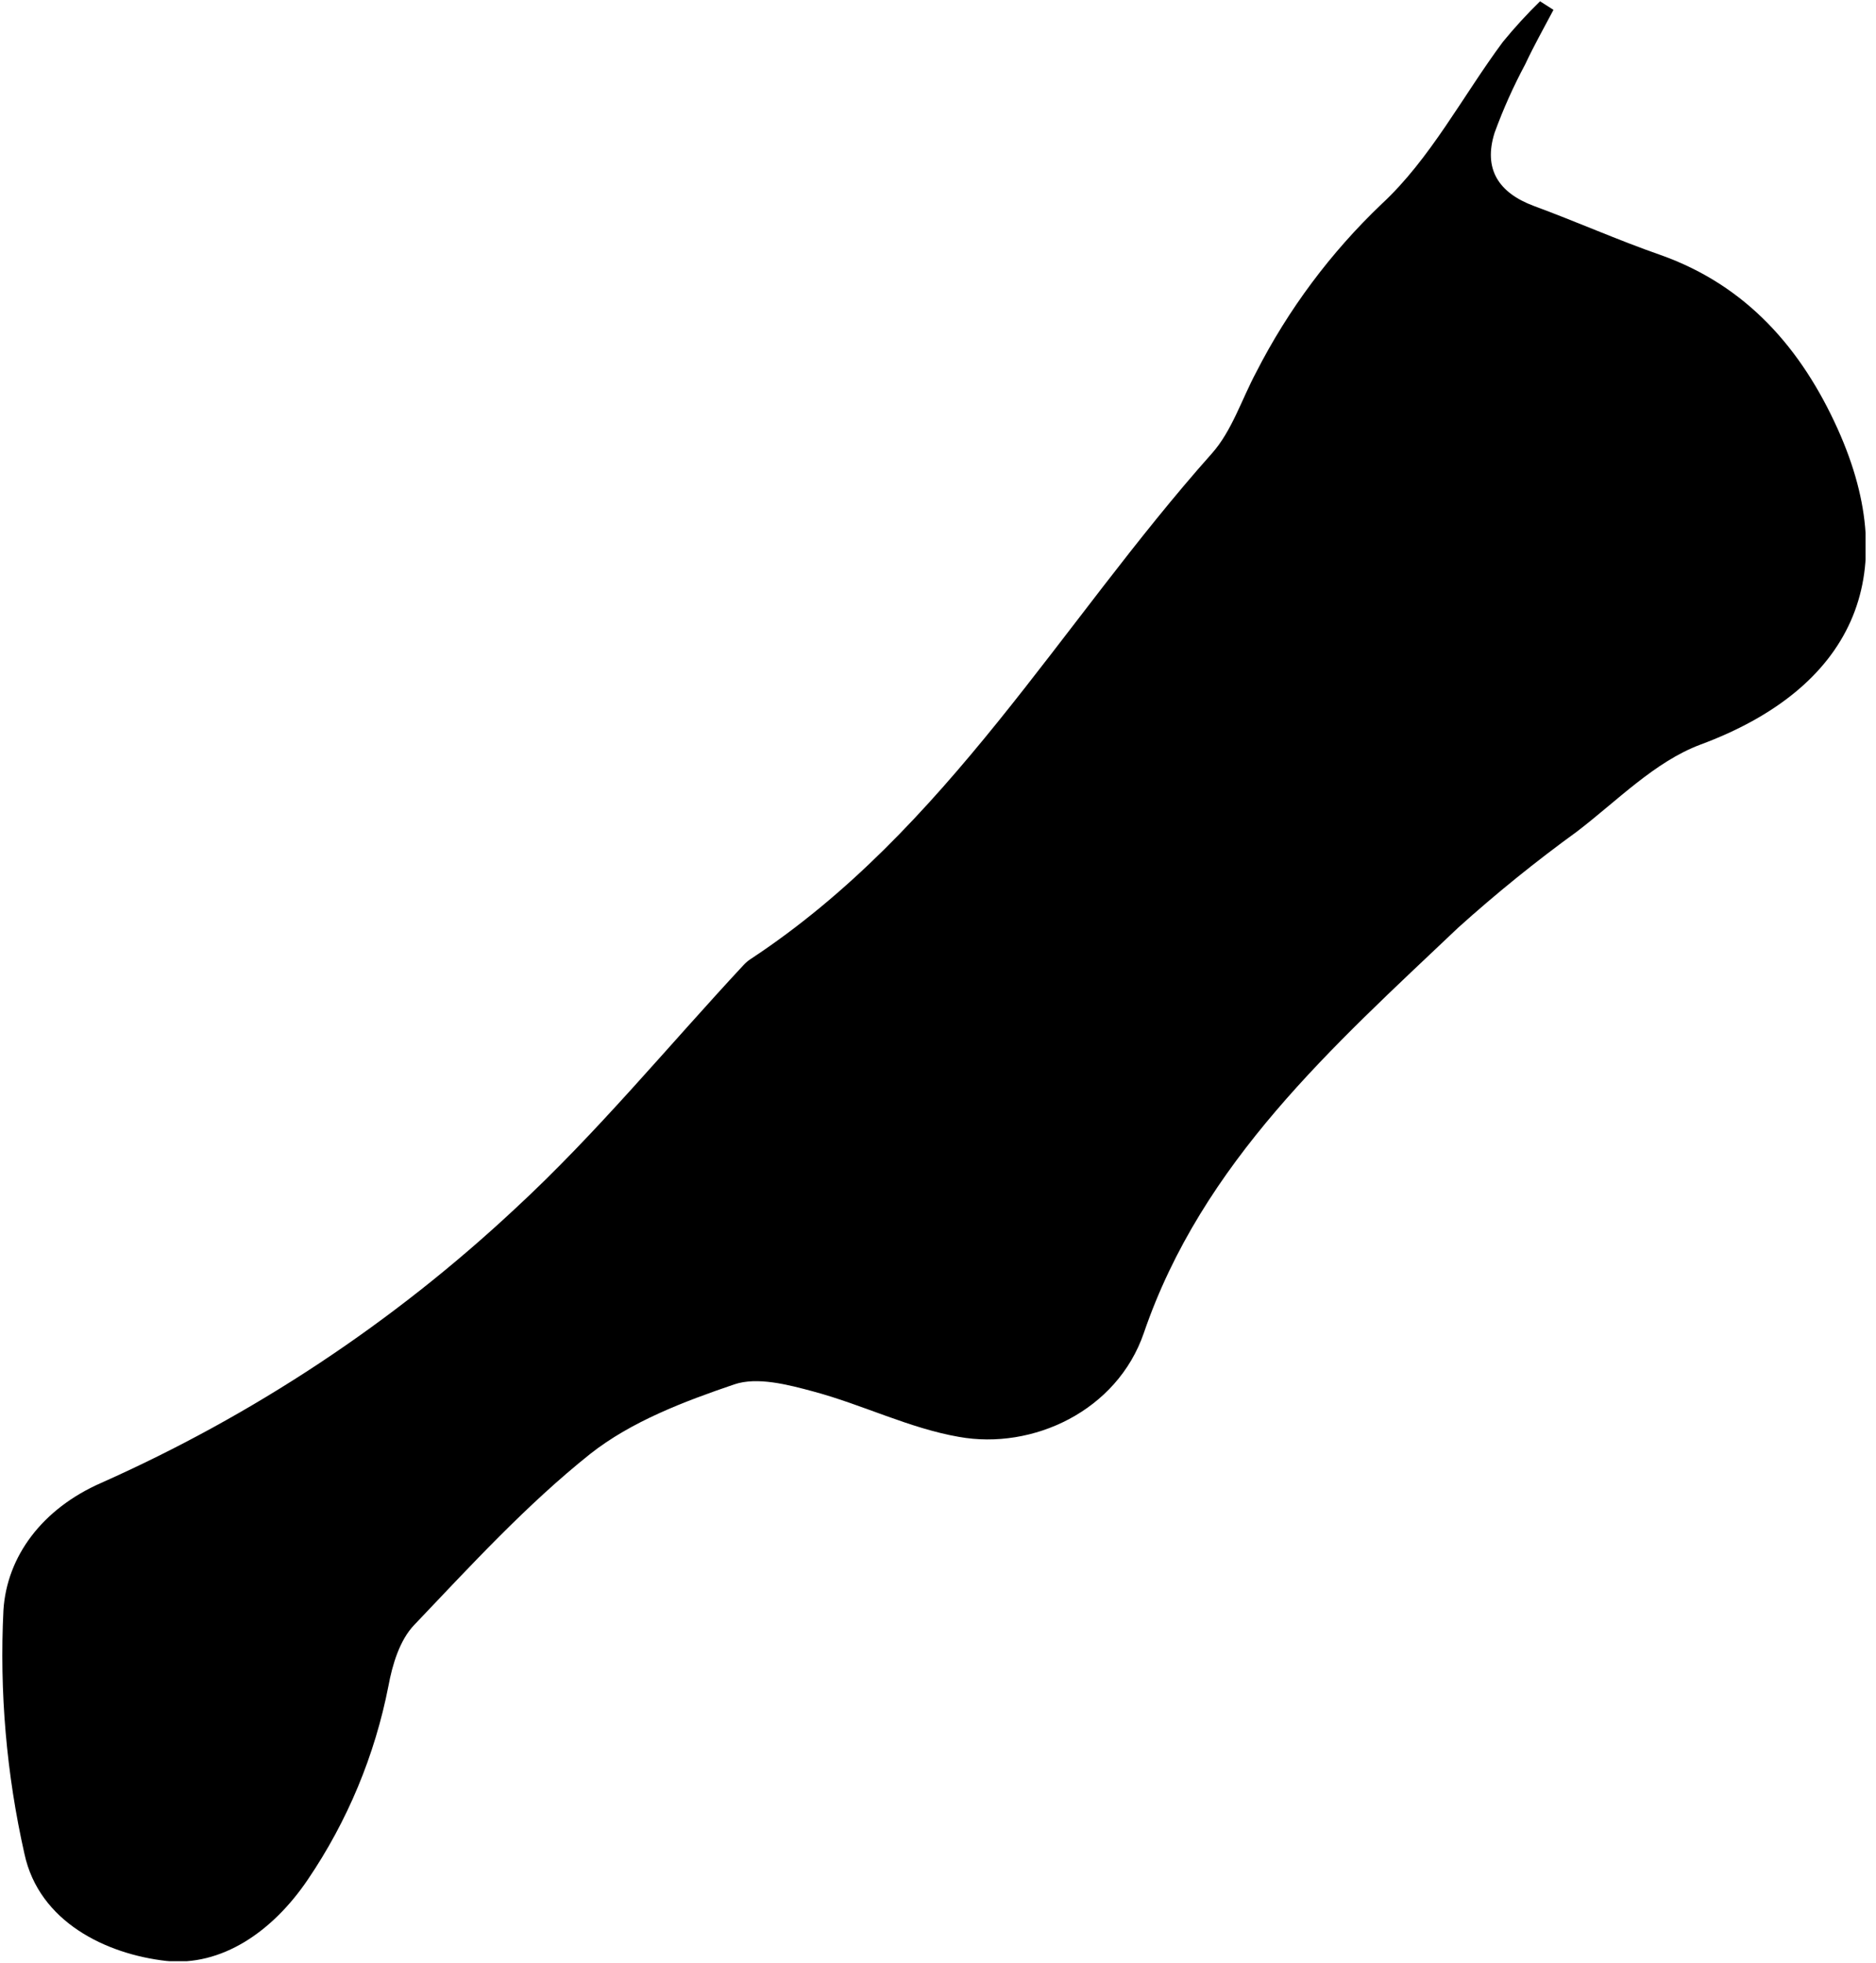 <svg width="151" height="158" viewBox="0 0 151 158" fill="none" xmlns="http://www.w3.org/2000/svg">
<g clip-path="url(#clip0_729_371)">
<path d="M125.039 0.793C124.268 2.26 123.455 3.693 122.766 5.174C121.815 6.95 120.991 8.791 120.301 10.684C119.384 13.584 120.597 15.506 123.448 16.574C126.892 17.841 130.219 19.329 133.663 20.527C140.613 22.993 145.022 28.104 147.921 34.538C153.273 46.44 149.017 55.436 136.852 59.941C133.188 61.318 130.157 64.466 126.934 66.932C123.613 69.34 120.421 71.922 117.373 74.667C107.282 84.241 96.778 93.54 92.067 107.296C89.911 113.577 83.112 116.725 77.189 115.658C73.207 114.969 69.453 113.075 65.479 112.007C63.413 111.449 60.947 110.802 59.094 111.435C55.05 112.813 50.828 114.411 47.508 117.028C42.377 121.12 37.865 126.045 33.333 130.804C32.175 132.017 31.583 133.98 31.266 135.702C30.176 141.29 27.964 146.6 24.764 151.31C21.899 155.539 17.793 158.294 13.385 157.84C8.563 157.296 3.143 154.713 1.965 149.209C0.518 142.779 -0.05 136.182 0.277 129.599C0.553 125.273 3.397 121.444 8.143 119.363C20.386 113.917 31.634 106.468 41.426 97.322C48.011 91.246 53.749 84.234 59.865 77.663C60.022 77.494 60.197 77.344 60.389 77.216C76.231 66.787 85.33 50.215 97.549 36.494C99.154 34.689 99.94 32.154 101.111 29.964C103.689 24.913 107.103 20.334 111.208 16.422C115.128 12.792 117.724 7.743 120.969 3.369C121.904 2.227 122.902 1.137 123.958 0.104L125.039 0.793Z" fill="black"/>
</g>
<defs>
<clipPath id="clip0_729_371">
<rect width="150" height="157.756" fill="white" transform="translate(0.16 0.104)"/>
</clipPath>
</defs>
</svg>
